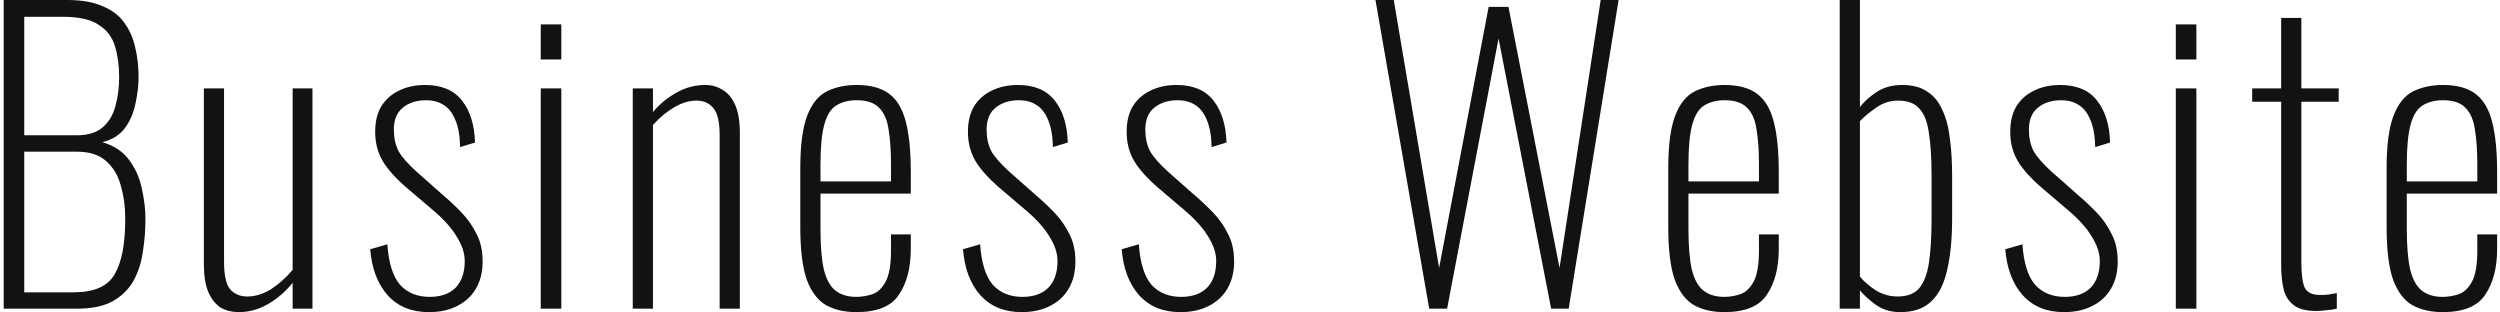 <svg width="656" height="82" viewBox="0 0 656 82" fill="none" xmlns="http://www.w3.org/2000/svg">
<path d="M0.963 81V-6.19888e-06H17.663C21.396 -6.19888e-06 24.463 0.533 26.863 1.6C29.33 2.6 31.23 4.033 32.563 5.9C33.963 7.767 34.93 9.933 35.463 12.4C36.063 14.8 36.363 17.4 36.363 20.2C36.363 22.333 36.096 24.633 35.563 27.1C35.096 29.5 34.196 31.633 32.863 33.5C31.53 35.367 29.53 36.633 26.863 37.3C29.996 38.233 32.363 39.833 33.963 42.1C35.63 44.367 36.73 46.9 37.263 49.7C37.863 52.433 38.163 55 38.163 57.4C38.163 60.467 37.93 63.4 37.463 66.2C37.063 69 36.23 71.533 34.963 73.8C33.696 76 31.863 77.767 29.463 79.1C27.13 80.367 23.996 81 20.063 81H0.963ZM6.363 76.7H19.363C24.696 76.7 28.263 75.133 30.063 72C31.93 68.867 32.863 64.033 32.863 57.5C32.863 54.233 32.463 51.267 31.663 48.6C30.93 45.933 29.63 43.8 27.763 42.2C25.963 40.6 23.43 39.8 20.163 39.8H6.363V76.7ZM6.363 35.5H20.063C23.063 35.5 25.363 34.8 26.963 33.4C28.563 32 29.663 30.167 30.263 27.9C30.93 25.567 31.263 23 31.263 20.2C31.263 17.2 30.896 14.5 30.163 12.1C29.43 9.7 27.996 7.833 25.863 6.5C23.796 5.1 20.63 4.4 16.363 4.4H6.363V35.5ZM62.591 81.9C60.858 81.9 59.291 81.5 57.891 80.7C56.558 79.833 55.491 78.5 54.691 76.7C53.891 74.833 53.491 72.367 53.491 69.3V23.2H58.791V68.7C58.791 72.233 59.324 74.633 60.391 75.9C61.524 77.167 63.024 77.8 64.891 77.8C66.958 77.8 69.024 77.167 71.091 75.9C73.158 74.567 75.058 72.867 76.791 70.8V23.2H81.991V81H76.791V74.2C74.924 76.533 72.758 78.4 70.291 79.8C67.891 81.2 65.324 81.9 62.591 81.9ZM112.544 81.9C108.011 81.9 104.411 80.433 101.744 77.5C99.078 74.5 97.544 70.467 97.144 65.4L101.644 64.1C101.977 68.967 103.077 72.5 104.944 74.7C106.877 76.833 109.477 77.9 112.744 77.9C115.677 77.9 117.944 77.1 119.544 75.5C121.144 73.833 121.944 71.5 121.944 68.5C121.944 66.433 121.244 64.3 119.844 62.1C118.511 59.833 116.377 57.467 113.444 55L106.744 49.3C103.877 46.833 101.777 44.5 100.444 42.3C99.111 40.033 98.444 37.467 98.444 34.6C98.444 31.933 98.978 29.7 100.044 27.9C101.177 26.1 102.711 24.733 104.644 23.8C106.644 22.8 108.944 22.3 111.544 22.3C115.877 22.3 119.111 23.667 121.244 26.4C123.377 29.133 124.511 32.8 124.644 37.4L120.744 38.6C120.677 35.6 120.244 33.2 119.444 31.4C118.711 29.6 117.677 28.3 116.344 27.5C115.077 26.7 113.577 26.3 111.844 26.3C109.311 26.3 107.244 26.967 105.644 28.3C104.111 29.567 103.344 31.467 103.344 34C103.344 36.133 103.744 38 104.544 39.6C105.411 41.133 106.977 42.933 109.244 45L116.144 51.1C117.877 52.567 119.544 54.133 121.144 55.8C122.744 57.467 124.044 59.333 125.044 61.4C126.111 63.4 126.644 65.8 126.644 68.6C126.644 71.4 126.044 73.8 124.844 75.8C123.711 77.733 122.077 79.233 119.944 80.3C117.877 81.367 115.411 81.9 112.544 81.9ZM141.889 81V23.2H147.289V81H141.889ZM141.889 15.6V6.4H147.289V15.6H141.889ZM166.034 81V23.2H171.334V29.4C173.134 27.267 175.201 25.567 177.534 24.3C179.867 22.967 182.367 22.3 185.034 22.3C186.767 22.3 188.301 22.733 189.634 23.6C191.034 24.4 192.134 25.733 192.934 27.6C193.734 29.4 194.134 31.833 194.134 34.9V81H188.834V35.5C188.834 31.967 188.267 29.567 187.134 28.3C186.067 27.033 184.601 26.4 182.734 26.4C180.801 26.4 178.834 27 176.834 28.2C174.901 29.333 173.067 30.867 171.334 32.8V81H166.034ZM224.696 81.9C221.63 81.9 218.996 81.3 216.796 80.1C214.596 78.833 212.896 76.6 211.696 73.4C210.563 70.133 209.996 65.533 209.996 59.6V44.2C209.996 38.133 210.596 33.533 211.796 30.4C212.996 27.267 214.696 25.133 216.896 24C219.163 22.867 221.796 22.3 224.796 22.3C228.396 22.3 231.23 23.067 233.296 24.6C235.363 26.133 236.83 28.6 237.696 32C238.563 35.333 238.996 39.767 238.996 45.3V50.8H215.296V60C215.296 64.6 215.596 68.2 216.196 70.8C216.863 73.4 217.896 75.233 219.296 76.3C220.696 77.367 222.496 77.9 224.696 77.9C226.096 77.9 227.496 77.667 228.896 77.2C230.296 76.733 231.463 75.633 232.396 73.9C233.33 72.167 233.796 69.467 233.796 65.8V61.5H238.996V65.3C238.996 70.233 237.963 74.233 235.896 77.3C233.896 80.367 230.163 81.9 224.696 81.9ZM215.296 47.6H233.796V43.1C233.796 39.633 233.596 36.667 233.196 34.2C232.863 31.667 232.063 29.733 230.796 28.4C229.53 27 227.53 26.3 224.796 26.3C222.663 26.3 220.863 26.767 219.396 27.7C217.996 28.567 216.963 30.233 216.296 32.7C215.63 35.1 215.296 38.6 215.296 43.2V47.6ZM268.087 81.9C263.554 81.9 259.954 80.433 257.287 77.5C254.62 74.5 253.087 70.467 252.687 65.4L257.187 64.1C257.52 68.967 258.62 72.5 260.487 74.7C262.42 76.833 265.02 77.9 268.287 77.9C271.22 77.9 273.487 77.1 275.087 75.5C276.687 73.833 277.487 71.5 277.487 68.5C277.487 66.433 276.787 64.3 275.387 62.1C274.054 59.833 271.92 57.467 268.987 55L262.287 49.3C259.42 46.833 257.32 44.5 255.987 42.3C254.654 40.033 253.987 37.467 253.987 34.6C253.987 31.933 254.52 29.7 255.587 27.9C256.72 26.1 258.254 24.733 260.187 23.8C262.187 22.8 264.487 22.3 267.087 22.3C271.42 22.3 274.654 23.667 276.787 26.4C278.92 29.133 280.054 32.8 280.187 37.4L276.287 38.6C276.22 35.6 275.787 33.2 274.987 31.4C274.254 29.6 273.22 28.3 271.887 27.5C270.62 26.7 269.12 26.3 267.387 26.3C264.854 26.3 262.787 26.967 261.187 28.3C259.654 29.567 258.887 31.467 258.887 34C258.887 36.133 259.287 38 260.087 39.6C260.954 41.133 262.52 42.933 264.787 45L271.687 51.1C273.42 52.567 275.087 54.133 276.687 55.8C278.287 57.467 279.587 59.333 280.587 61.4C281.654 63.4 282.187 65.8 282.187 68.6C282.187 71.4 281.587 73.8 280.387 75.8C279.254 77.733 277.62 79.233 275.487 80.3C273.42 81.367 270.954 81.9 268.087 81.9ZM309.732 81.9C305.198 81.9 301.598 80.433 298.932 77.5C296.265 74.5 294.732 70.467 294.332 65.4L298.832 64.1C299.165 68.967 300.265 72.5 302.132 74.7C304.065 76.833 306.665 77.9 309.932 77.9C312.865 77.9 315.132 77.1 316.732 75.5C318.332 73.833 319.132 71.5 319.132 68.5C319.132 66.433 318.432 64.3 317.032 62.1C315.698 59.833 313.565 57.467 310.632 55L303.932 49.3C301.065 46.833 298.965 44.5 297.632 42.3C296.298 40.033 295.632 37.467 295.632 34.6C295.632 31.933 296.165 29.7 297.232 27.9C298.365 26.1 299.898 24.733 301.832 23.8C303.832 22.8 306.132 22.3 308.732 22.3C313.065 22.3 316.298 23.667 318.432 26.4C320.565 29.133 321.698 32.8 321.832 37.4L317.932 38.6C317.865 35.6 317.432 33.2 316.632 31.4C315.898 29.6 314.865 28.3 313.532 27.5C312.265 26.7 310.765 26.3 309.032 26.3C306.498 26.3 304.432 26.967 302.832 28.3C301.298 29.567 300.532 31.467 300.532 34C300.532 36.133 300.932 38 301.732 39.6C302.598 41.133 304.165 42.933 306.432 45L313.332 51.1C315.065 52.567 316.732 54.133 318.332 55.8C319.932 57.467 321.232 59.333 322.232 61.4C323.298 63.4 323.832 65.8 323.832 68.6C323.832 71.4 323.232 73.8 322.032 75.8C320.898 77.733 319.265 79.233 317.132 80.3C315.065 81.367 312.598 81.9 309.732 81.9ZM375.021 81L360.921 -6.19888e-06H365.721L377.621 70.3L390.621 1.8H395.821L409.221 70.3L420.021 -6.19888e-06H424.721L411.621 81H407.021L393.221 10.1L379.721 81H375.021ZM452.45 81.9C449.384 81.9 446.75 81.3 444.55 80.1C442.35 78.833 440.65 76.6 439.45 73.4C438.317 70.133 437.75 65.533 437.75 59.6V44.2C437.75 38.133 438.35 33.533 439.55 30.4C440.75 27.267 442.45 25.133 444.65 24C446.917 22.867 449.55 22.3 452.55 22.3C456.15 22.3 458.984 23.067 461.05 24.6C463.117 26.133 464.584 28.6 465.45 32C466.317 35.333 466.75 39.767 466.75 45.3V50.8H443.05V60C443.05 64.6 443.35 68.2 443.95 70.8C444.617 73.4 445.65 75.233 447.05 76.3C448.45 77.367 450.25 77.9 452.45 77.9C453.85 77.9 455.25 77.667 456.65 77.2C458.05 76.733 459.217 75.633 460.15 73.9C461.084 72.167 461.55 69.467 461.55 65.8V61.5H466.75V65.3C466.75 70.233 465.717 74.233 463.65 77.3C461.65 80.367 457.917 81.9 452.45 81.9ZM443.05 47.6H461.55V43.1C461.55 39.633 461.35 36.667 460.95 34.2C460.617 31.667 459.817 29.733 458.55 28.4C457.284 27 455.284 26.3 452.55 26.3C450.417 26.3 448.617 26.767 447.15 27.7C445.75 28.567 444.717 30.233 444.05 32.7C443.384 35.1 443.05 38.6 443.05 43.2V47.6ZM498.641 81.9C496.174 81.9 494.041 81.267 492.241 80C490.508 78.733 489.108 77.467 488.041 76.2V81H482.741V-6.19888e-06H488.041V28.1C489.108 26.7 490.541 25.4 492.341 24.2C494.208 22.933 496.474 22.3 499.141 22.3C501.808 22.3 503.974 22.867 505.641 24C507.374 25.067 508.708 26.667 509.641 28.8C510.641 30.867 511.308 33.367 511.641 36.3C512.041 39.233 512.241 42.5 512.241 46.1V57.2C512.241 62.6 511.808 67.133 510.941 70.8C510.141 74.467 508.741 77.233 506.741 79.1C504.808 80.967 502.108 81.9 498.641 81.9ZM497.941 77.8C500.408 77.8 502.274 77.1 503.541 75.7C504.808 74.233 505.674 72 506.141 69C506.608 65.933 506.841 62.067 506.841 57.4V46.1C506.841 41.5 506.608 37.767 506.141 34.9C505.741 31.967 504.908 29.833 503.641 28.5C502.441 27.1 500.574 26.4 498.041 26.4C495.908 26.4 493.974 27.033 492.241 28.3C490.508 29.5 489.108 30.667 488.041 31.8V72.6C489.174 73.933 490.574 75.133 492.241 76.2C493.974 77.267 495.874 77.8 497.941 77.8ZM541.587 81.9C537.054 81.9 533.454 80.433 530.787 77.5C528.12 74.5 526.587 70.467 526.187 65.4L530.687 64.1C531.02 68.967 532.12 72.5 533.987 74.7C535.92 76.833 538.52 77.9 541.787 77.9C544.72 77.9 546.987 77.1 548.587 75.5C550.187 73.833 550.987 71.5 550.987 68.5C550.987 66.433 550.287 64.3 548.887 62.1C547.554 59.833 545.42 57.467 542.487 55L535.787 49.3C532.92 46.833 530.82 44.5 529.487 42.3C528.154 40.033 527.487 37.467 527.487 34.6C527.487 31.933 528.02 29.7 529.087 27.9C530.22 26.1 531.754 24.733 533.687 23.8C535.687 22.8 537.987 22.3 540.587 22.3C544.92 22.3 548.154 23.667 550.287 26.4C552.42 29.133 553.554 32.8 553.687 37.4L549.787 38.6C549.72 35.6 549.287 33.2 548.487 31.4C547.754 29.6 546.72 28.3 545.387 27.5C544.12 26.7 542.62 26.3 540.887 26.3C538.354 26.3 536.287 26.967 534.687 28.3C533.154 29.567 532.387 31.467 532.387 34C532.387 36.133 532.787 38 533.587 39.6C534.454 41.133 536.02 42.933 538.287 45L545.187 51.1C546.92 52.567 548.587 54.133 550.187 55.8C551.787 57.467 553.087 59.333 554.087 61.4C555.154 63.4 555.687 65.8 555.687 68.6C555.687 71.4 555.087 73.8 553.887 75.8C552.754 77.733 551.12 79.233 548.987 80.3C546.92 81.367 544.454 81.9 541.587 81.9ZM570.932 81V23.2H576.332V81H570.932ZM570.932 15.6V6.4H576.332V15.6H570.932ZM607.777 81.6C605.11 81.6 603.11 81.067 601.777 80C600.444 78.933 599.577 77.5 599.177 75.7C598.777 73.9 598.577 71.867 598.577 69.6V26.7H590.977V23.2H598.577V4.7H603.877V23.2H613.677V26.7H603.877V68.9C603.877 72.033 604.177 74.233 604.777 75.5C605.377 76.767 606.744 77.4 608.877 77.4C609.544 77.4 610.244 77.367 610.977 77.3C611.777 77.167 612.51 77.033 613.177 76.9V81C612.377 81.2 611.477 81.333 610.477 81.4C609.477 81.533 608.577 81.6 607.777 81.6ZM640.946 81.9C637.88 81.9 635.246 81.3 633.046 80.1C630.846 78.833 629.146 76.6 627.946 73.4C626.813 70.133 626.246 65.533 626.246 59.6V44.2C626.246 38.133 626.846 33.533 628.046 30.4C629.246 27.267 630.946 25.133 633.146 24C635.413 22.867 638.046 22.3 641.046 22.3C644.646 22.3 647.48 23.067 649.546 24.6C651.613 26.133 653.08 28.6 653.946 32C654.813 35.333 655.246 39.767 655.246 45.3V50.8H631.546V60C631.546 64.6 631.846 68.2 632.446 70.8C633.113 73.4 634.146 75.233 635.546 76.3C636.946 77.367 638.746 77.9 640.946 77.9C642.346 77.9 643.746 77.667 645.146 77.2C646.546 76.733 647.713 75.633 648.646 73.9C649.58 72.167 650.046 69.467 650.046 65.8V61.5H655.246V65.3C655.246 70.233 654.213 74.233 652.146 77.3C650.146 80.367 646.413 81.9 640.946 81.9ZM631.546 47.6H650.046V43.1C650.046 39.633 649.846 36.667 649.446 34.2C649.113 31.667 648.313 29.733 647.046 28.4C645.78 27 643.78 26.3 641.046 26.3C638.913 26.3 637.113 26.767 635.646 27.7C634.246 28.567 633.213 30.233 632.546 32.7C631.88 35.1 631.546 38.6 631.546 43.2V47.6Z" fill="#121212"/>
</svg>
